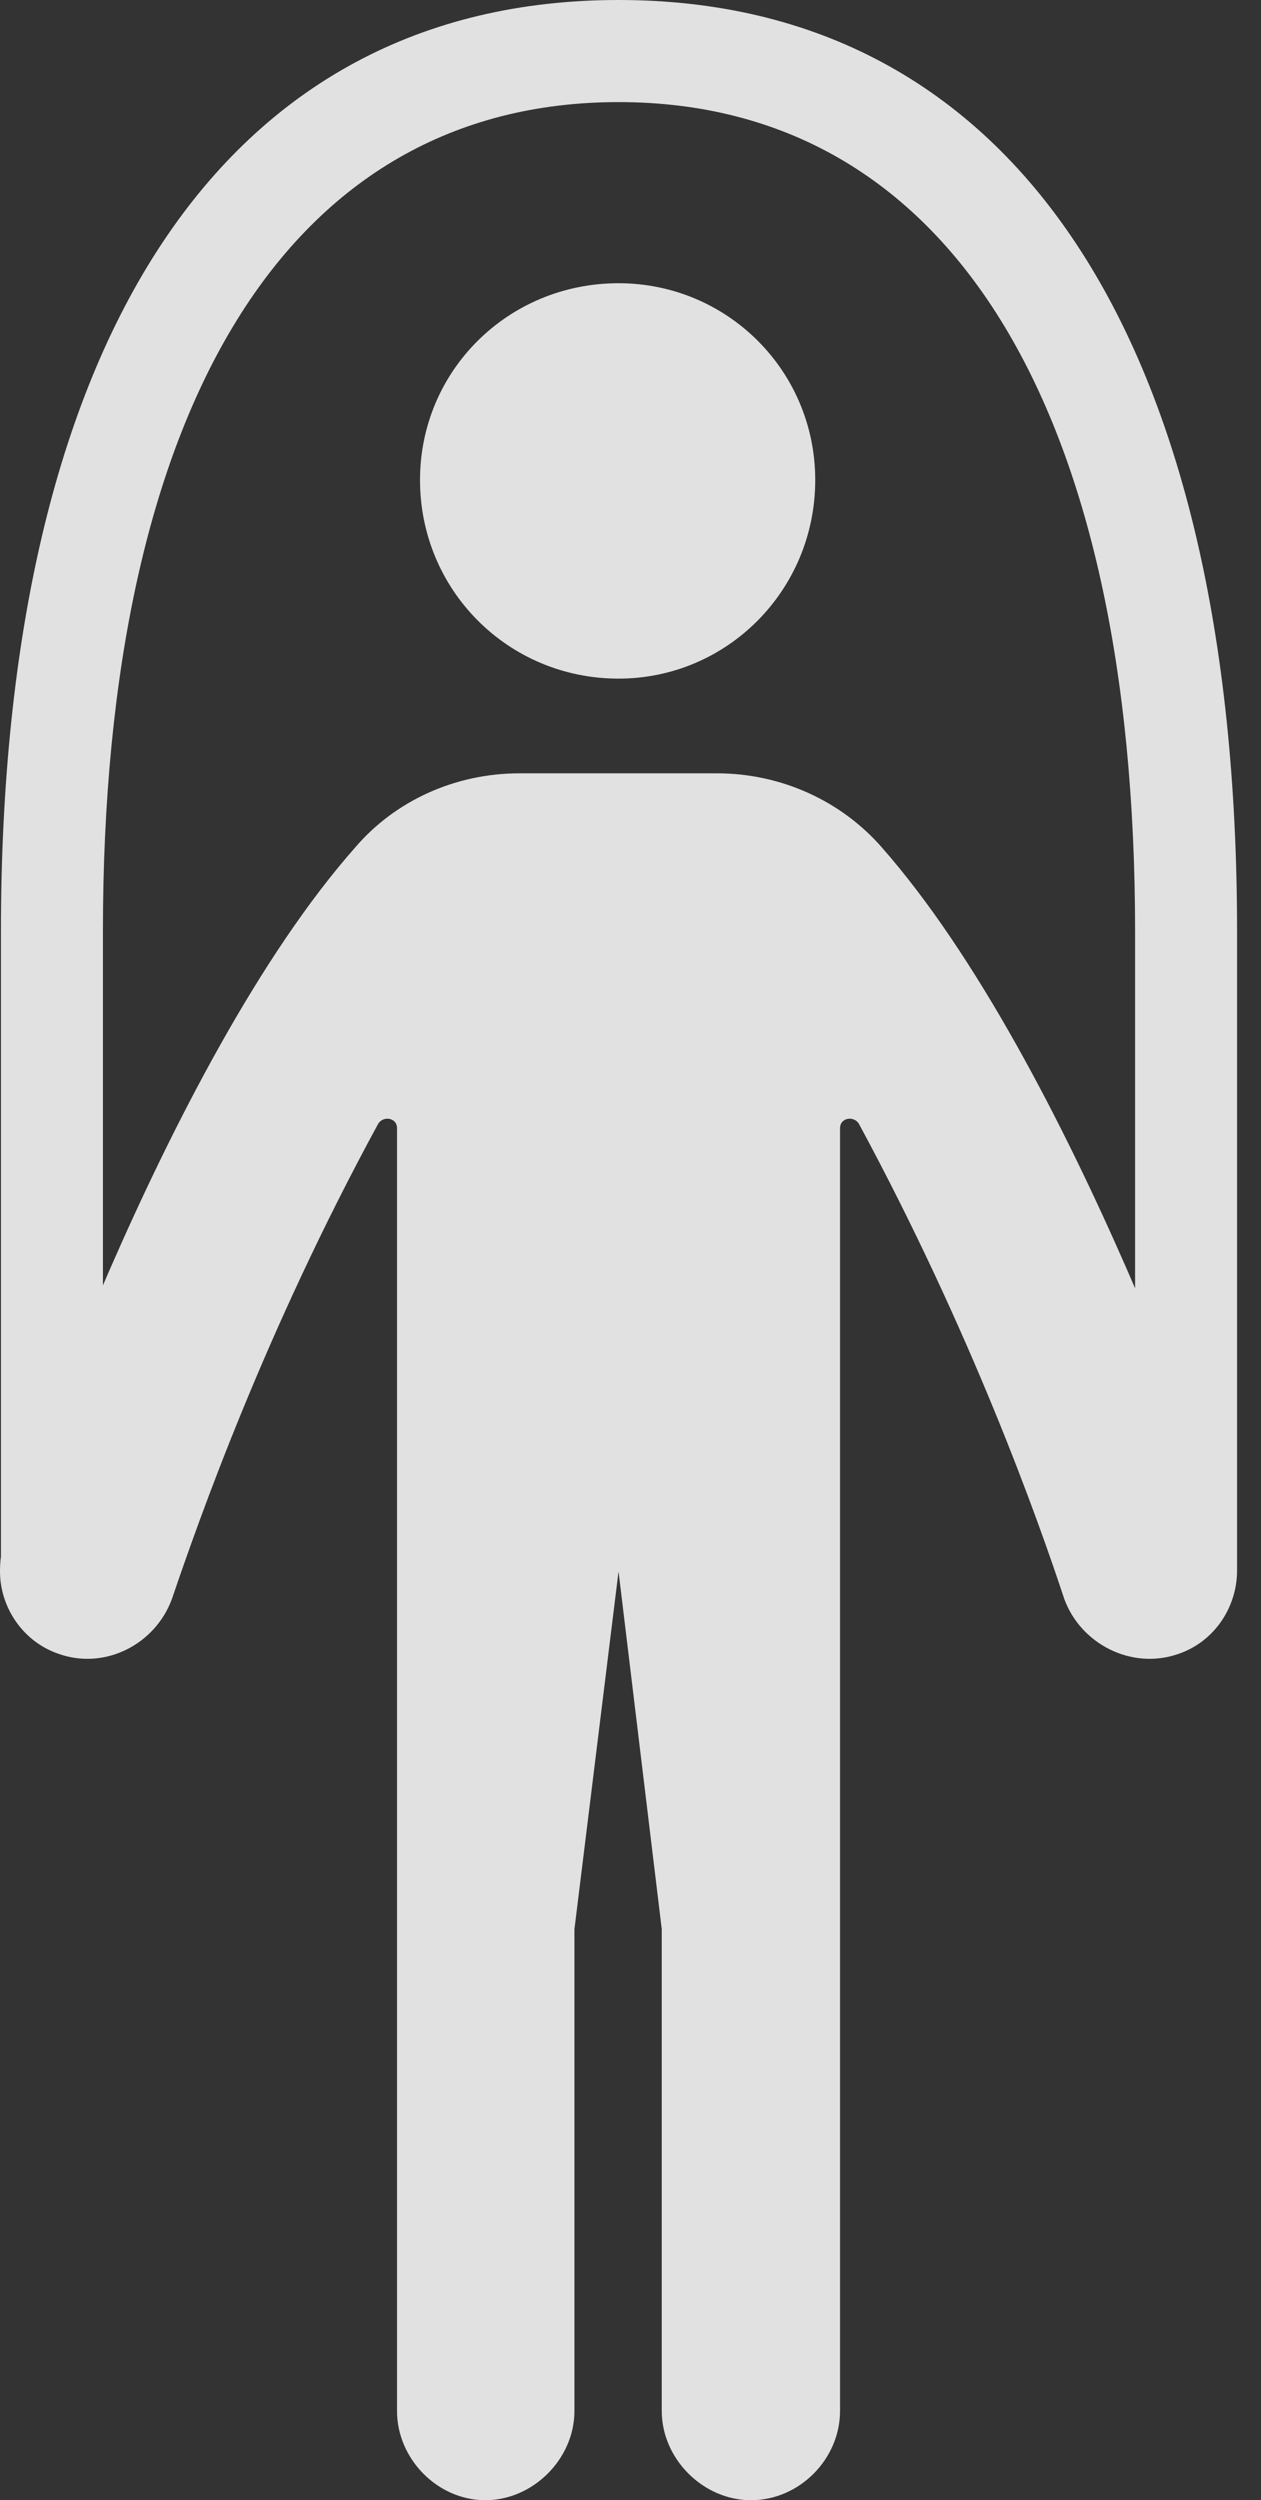 <?xml version="1.0" encoding="UTF-8"?>
<!--Generator: Apple Native CoreSVG 326-->
<!DOCTYPE svg
PUBLIC "-//W3C//DTD SVG 1.1//EN"
       "http://www.w3.org/Graphics/SVG/1.1/DTD/svg11.dtd">
<svg version="1.1" xmlns="http://www.w3.org/2000/svg" xmlns:xlink="http://www.w3.org/1999/xlink" viewBox="0 0 18.758 37.174">
 <rect x="0" y="0" width="18.758" height="37.174" fill="#333333" stroke="none"/>
 <g>
  <rect height="37.174" opacity="0" width="18.758" x="0" y="0"/>
  <path d="M9.201 10.09C10.815 10.09 12.127 8.777 12.127 7.137C12.127 5.51 10.815 4.211 9.201 4.211C7.561 4.211 6.248 5.51 6.248 7.137C6.248 8.777 7.561 10.09 9.201 10.09ZM7.219 37.174C7.93 37.174 8.545 36.559 8.545 35.848L8.545 28.684L9.201 23.365L9.844 28.684L9.844 35.848C9.844 36.559 10.459 37.174 11.17 37.174C11.895 37.174 12.496 36.559 12.496 35.848L12.496 16.775C12.496 16.611 12.715 16.584 12.783 16.721C14.451 19.811 15.435 22.572 15.832 23.775C16.078 24.445 16.83 24.828 17.514 24.596C18.061 24.418 18.402 23.898 18.402 23.352C18.402 23.215 18.375 23.064 18.334 22.928C18.252 22.641 15.955 15.818 13.111 12.592C12.51 11.908 11.621 11.498 10.664 11.498L7.725 11.498C6.768 11.498 5.879 11.908 5.291 12.592C2.434 15.818 0.15 22.641 0.068 22.928C0.014 23.064 0 23.229 0 23.365C0 23.898 0.342 24.418 0.889 24.596C1.572 24.828 2.311 24.445 2.557 23.775C2.967 22.572 3.938 19.811 5.619 16.721C5.688 16.584 5.906 16.611 5.906 16.775L5.906 35.848C5.906 36.559 6.508 37.174 7.219 37.174ZM9.201 1.518C14.109 1.518 16.885 6.043 16.885 13.85L16.885 23.365L18.402 23.365L18.402 13.85C18.402 5.059 15.094 0 9.201 0C3.322 0 0.014 5.059 0.014 13.85L0.014 23.379L1.531 23.379L1.531 13.85C1.531 6.043 4.293 1.518 9.201 1.518Z" fill="white" fill-opacity="0.85"/>
 </g>
</svg>

